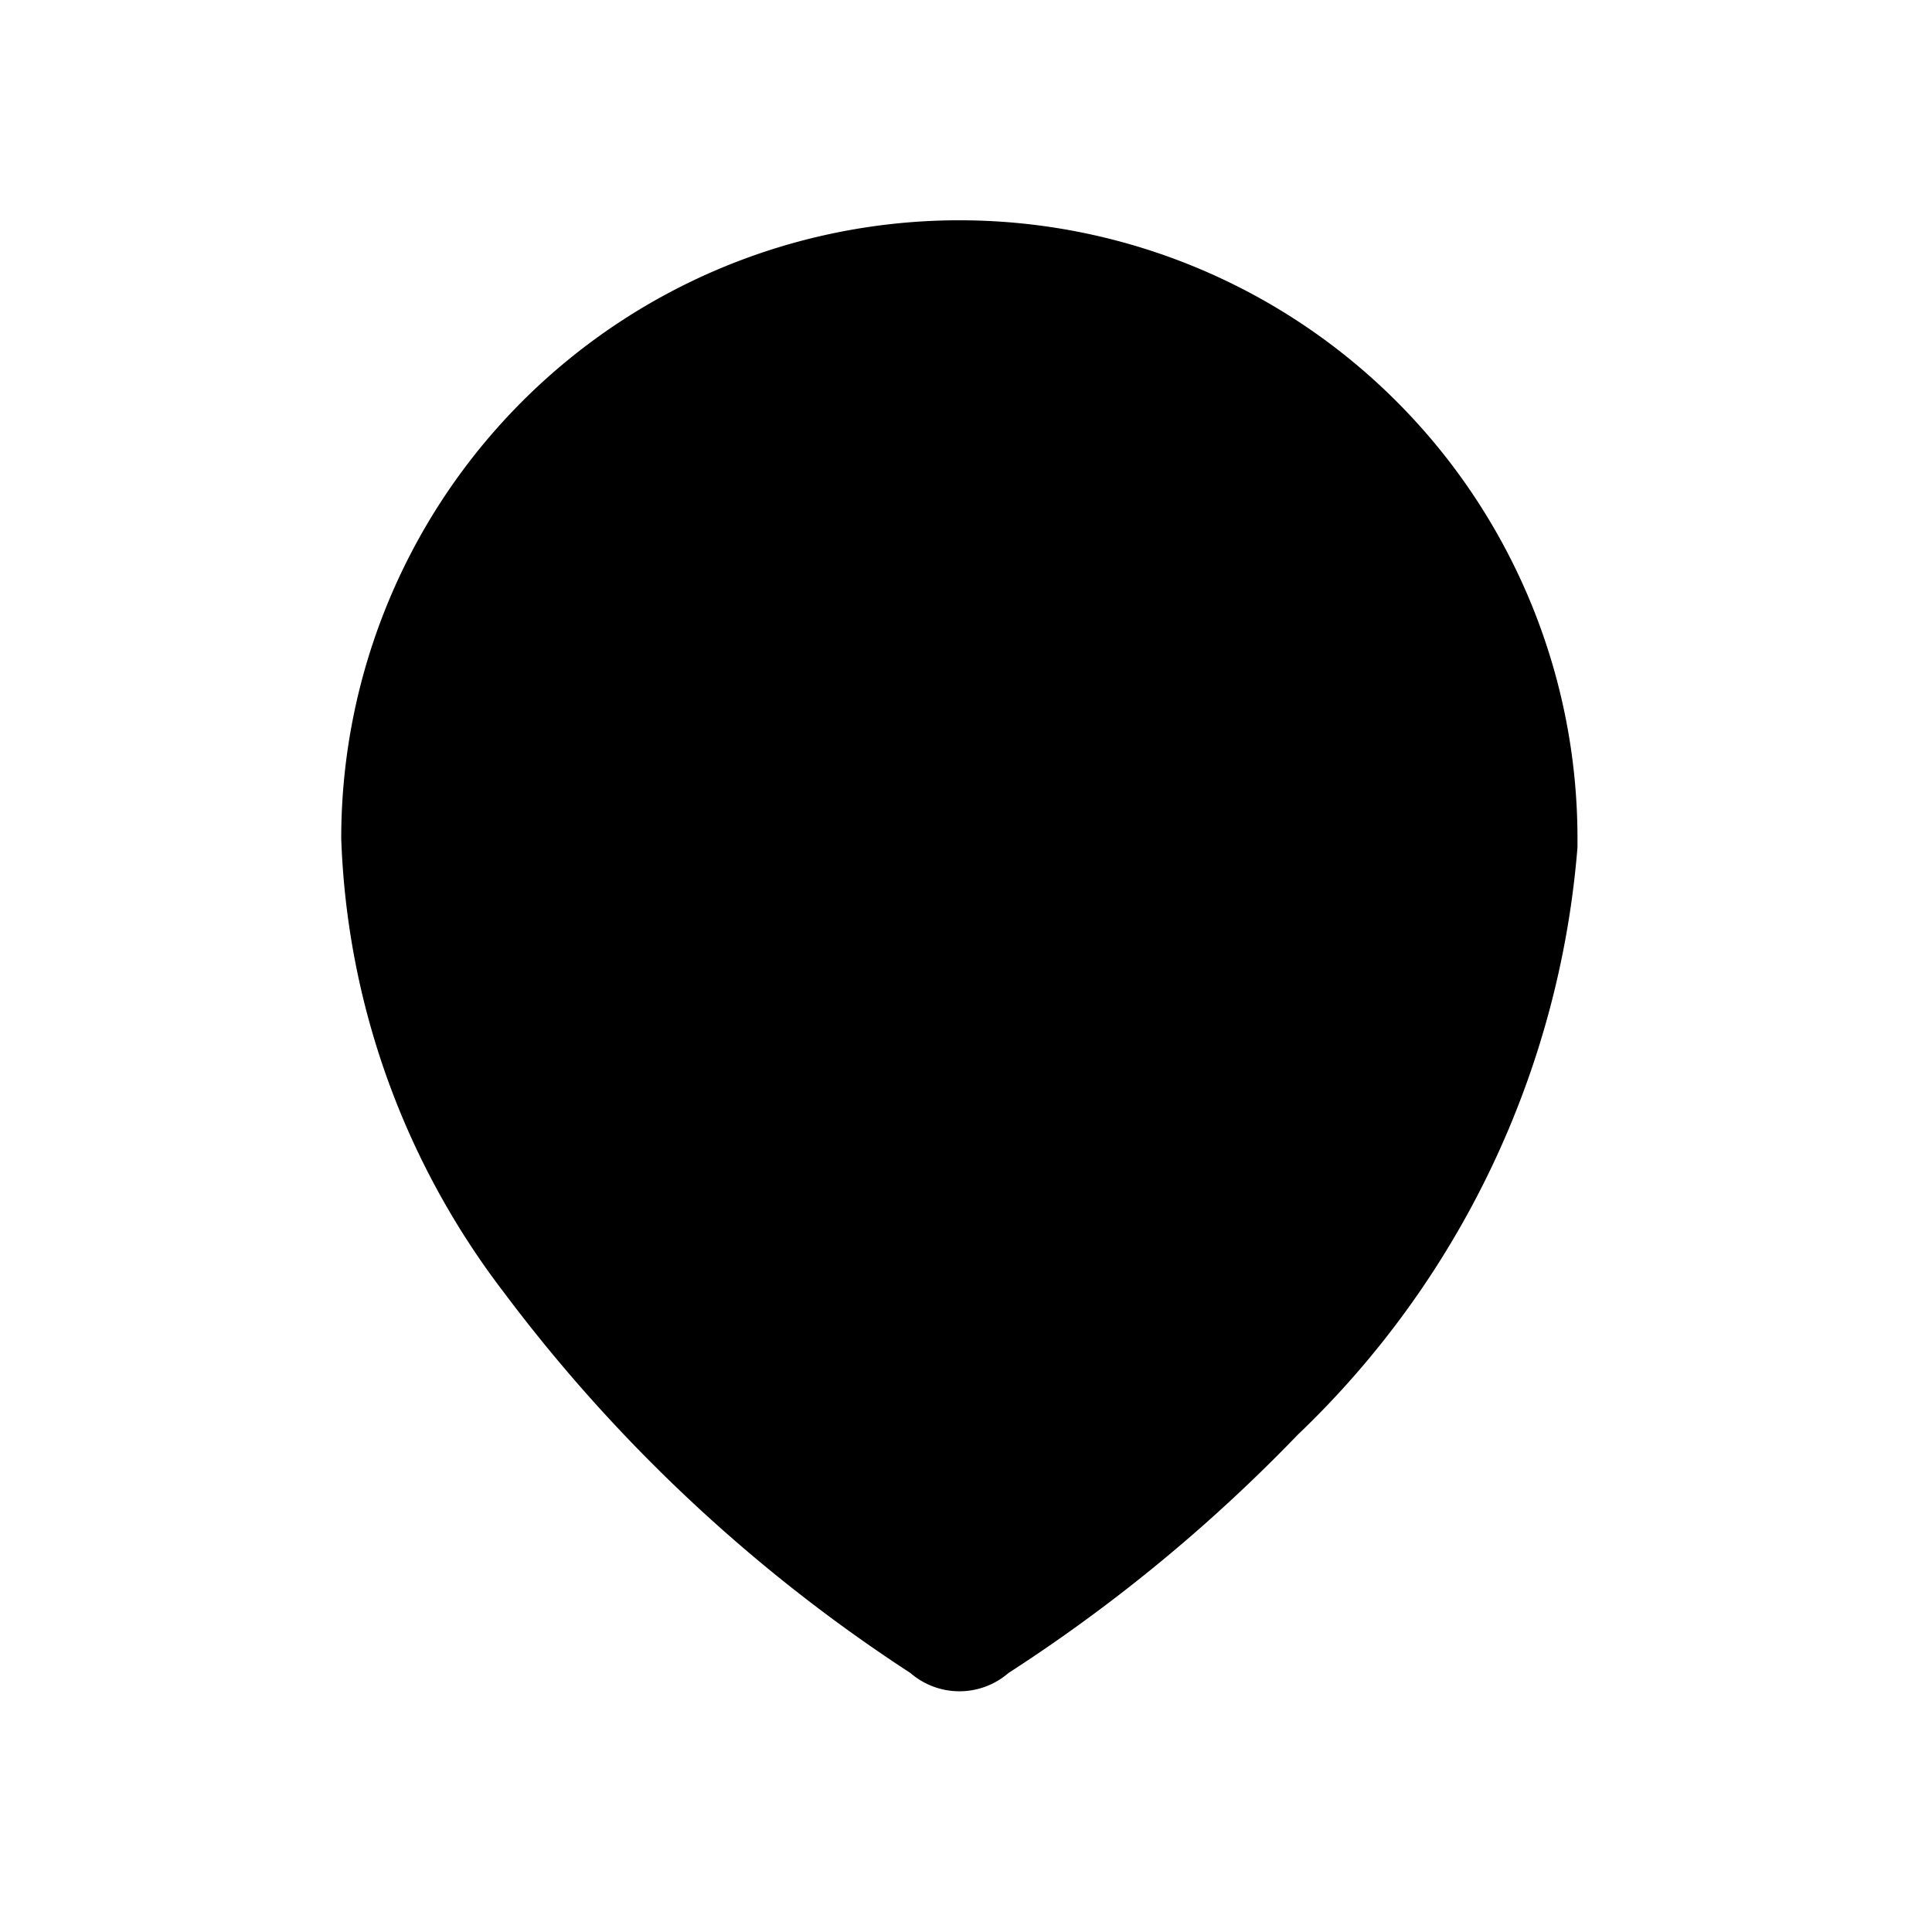 <svg id="Iconly_Two-tone_Location" data-name="Iconly/Two-tone/Location" xmlns="http://www.w3.org/2000/svg" width="24" height="24" viewBox="0 0 24 24">
  <g id="Location" transform="translate(3.5 2)">
    <path id="Path_33958" d="M0,7.652A7.678,7.678,0,1,1,15.357,7.7v.087a11.338,11.338,0,0,1-3.478,7.3,20.183,20.183,0,0,1-3.591,2.957.93.93,0,0,1-1.217,0,19.817,19.817,0,0,1-5.052-4.73A9.826,9.826,0,0,1,0,7.678Z" transform="translate(0.739 0.739)" stroke-linecap="round" stroke-linejoin="round" stroke-miterlimit="10" stroke-width="1.1"/>
    <circle id="Ellipse_740" cx="2.461" cy="2.461" r="2.461" opacity="0.4" transform="translate(5.957 6.078)" stroke-linecap="round" stroke-linejoin="round" stroke-miterlimit="10" stroke-width="1.5"/>
  </g>
</svg>
